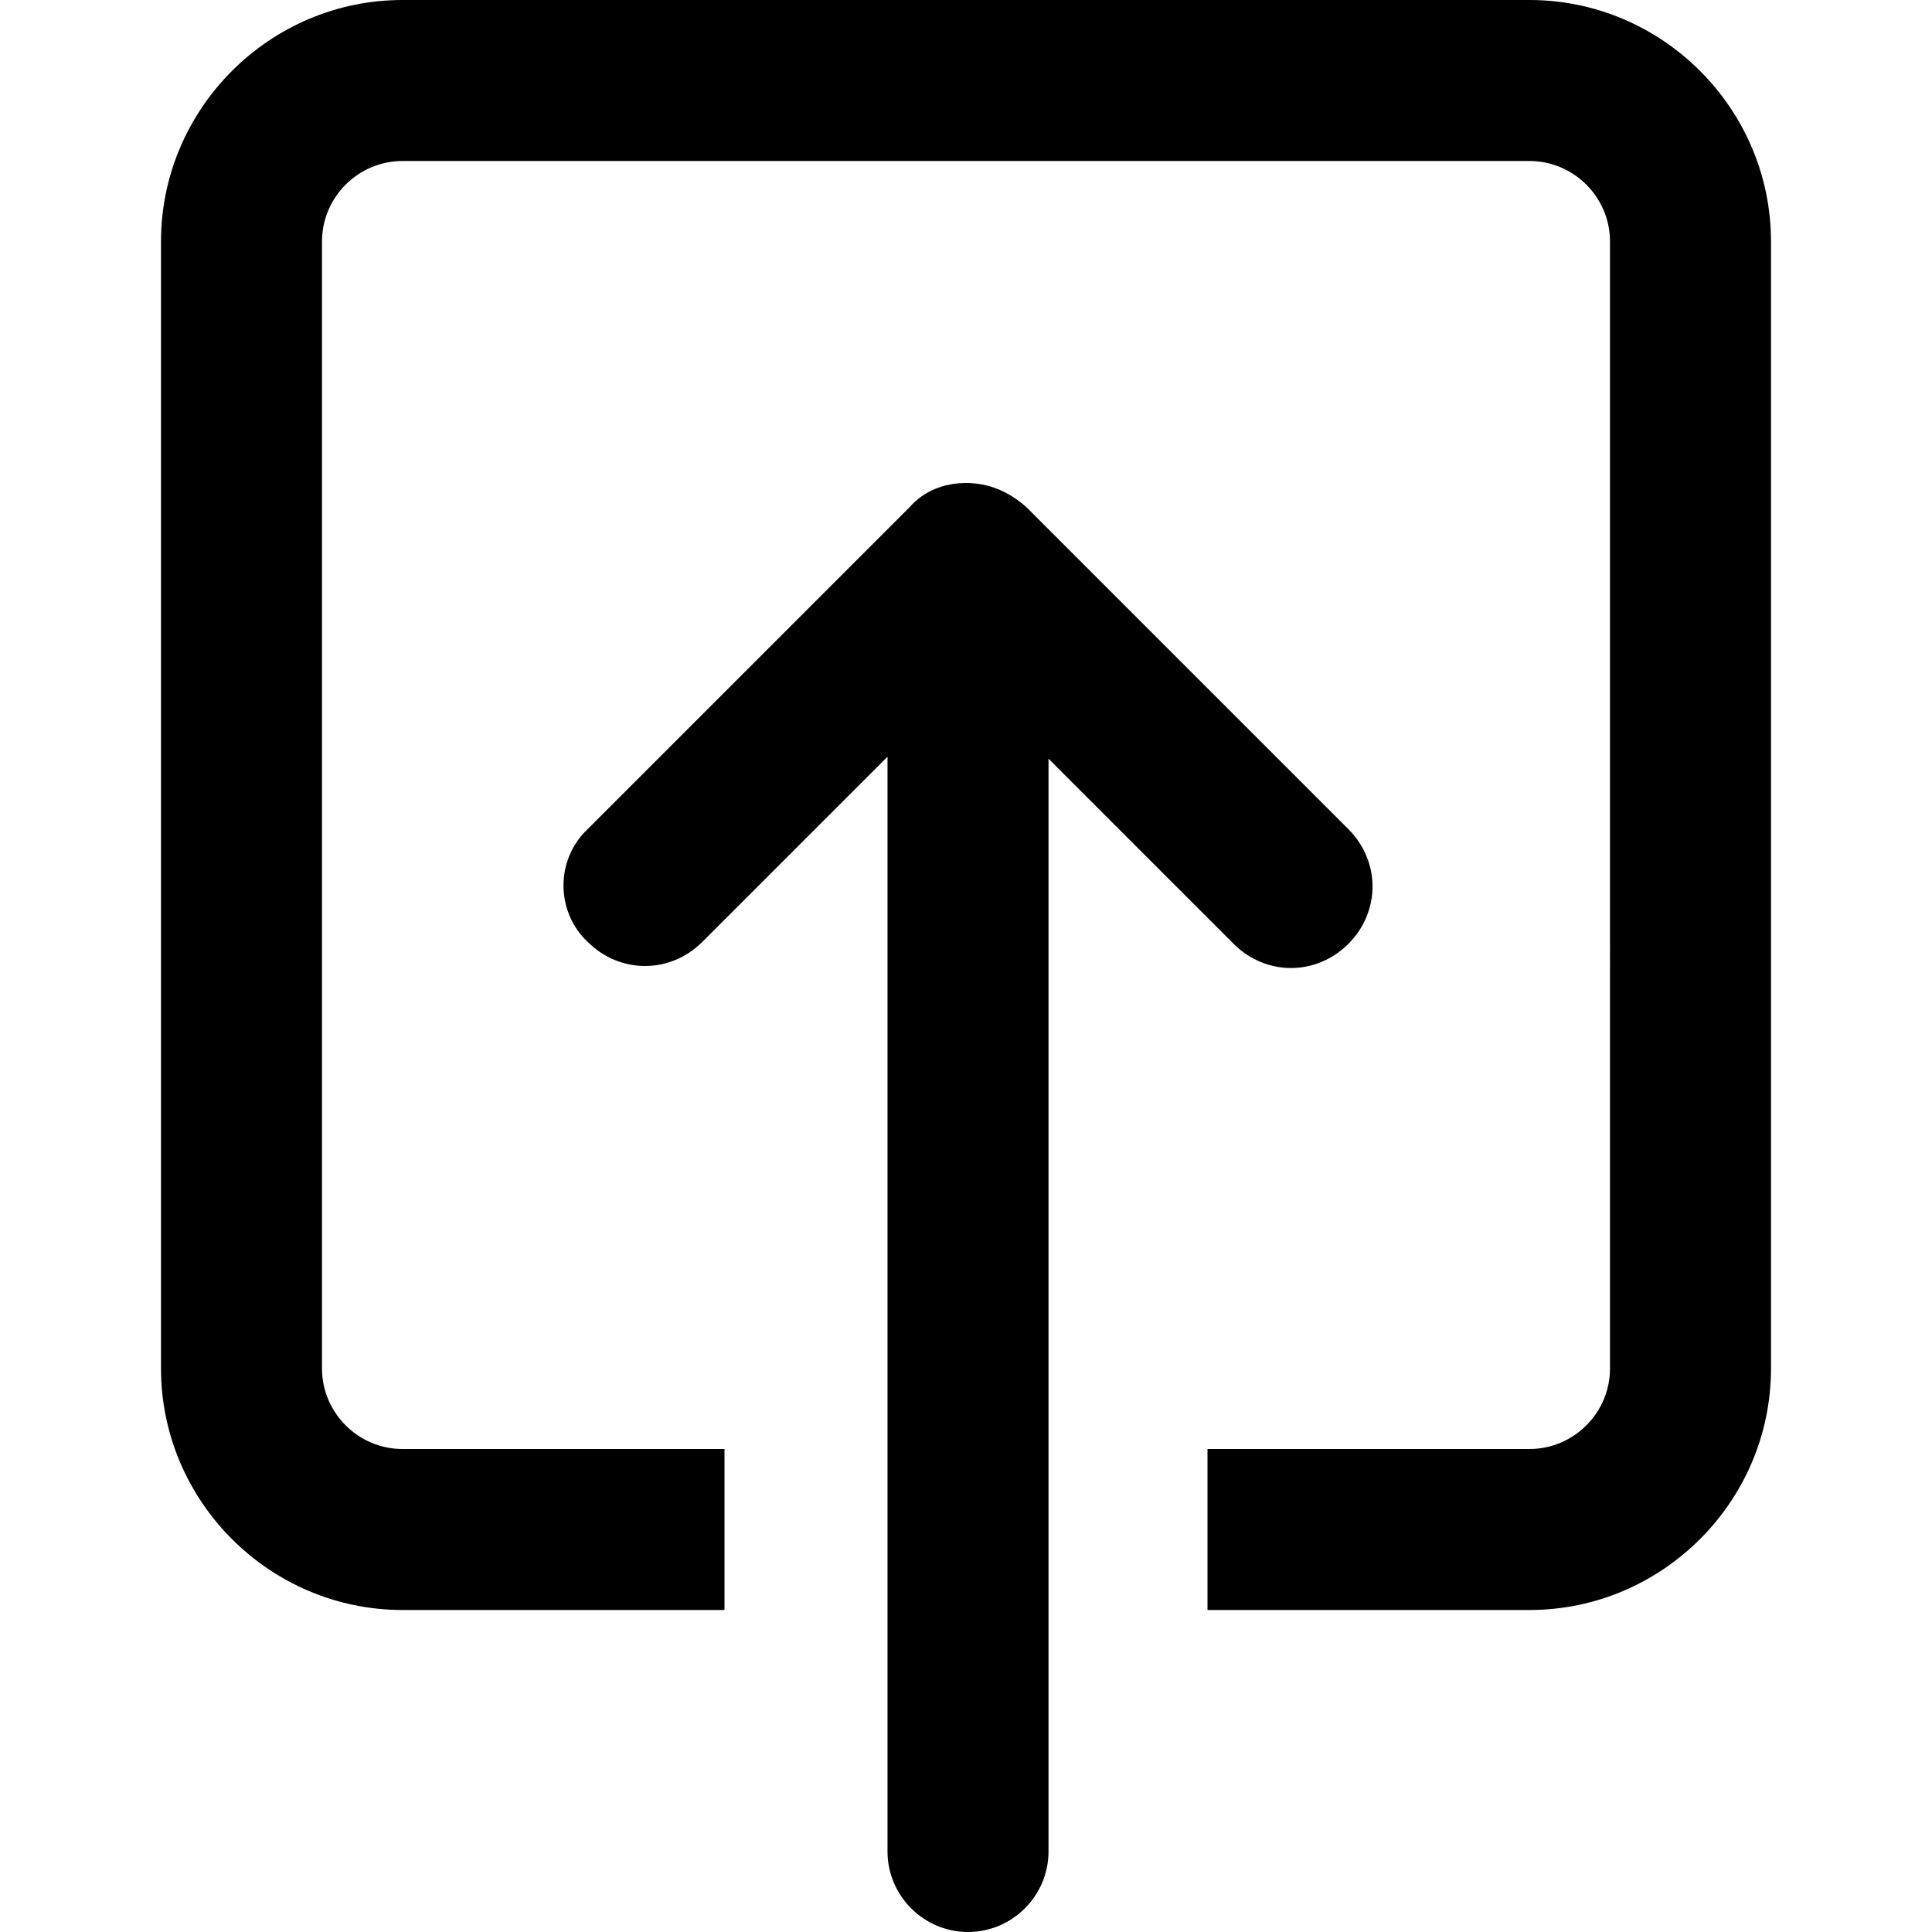 <?xml version="1.0" encoding="utf-8"?>
<!-- Generator: Adobe Illustrator 17.0.0, SVG Export Plug-In . SVG Version: 6.00 Build 0)  -->
<!DOCTYPE svg PUBLIC "-//W3C//DTD SVG 1.1//EN" "http://www.w3.org/Graphics/SVG/1.1/DTD/svg11.dtd">
<svg version="1.1" id="Layer_1" xmlns="http://www.w3.org/2000/svg" xmlns:xlink="http://www.w3.org/1999/xlink" x="0px" y="0px"
	 width="96px" height="96px" viewBox="0 0 96 96" enable-background="new 0 0 96 96" xml:space="preserve">
<path d="M8,68V12C8,5.4,13.4,0,20,0h56c6.6,0,12,5.4,12,12v56c0,6.6-5.4,12-12,12H60v-8h16c2.2,0,4-1.8,4-4V12c0-2.2-1.8-4-4-4H20
	c-2.2,0-4,1.8-4,4v56c0,2.2,1.8,4,4,4h16v8H20C13.4,80,8,74.6,8,68z M29.2,46.8c1.6,1.6,4.1,1.6,5.7,0l9.2-9.2V92v0c0,2.2,1.8,4,4,4
	s4-1.8,4-4V37.7l9.2,9.2c1.6,1.6,4.1,1.6,5.7,0c1.6-1.6,1.6-4.1,0-5.7l-16-16C50.1,24.4,49.1,24,48,24s-2.1,0.4-2.8,1.2l-16,16
	C27.6,42.7,27.6,45.3,29.2,46.8z"/>
</svg>
